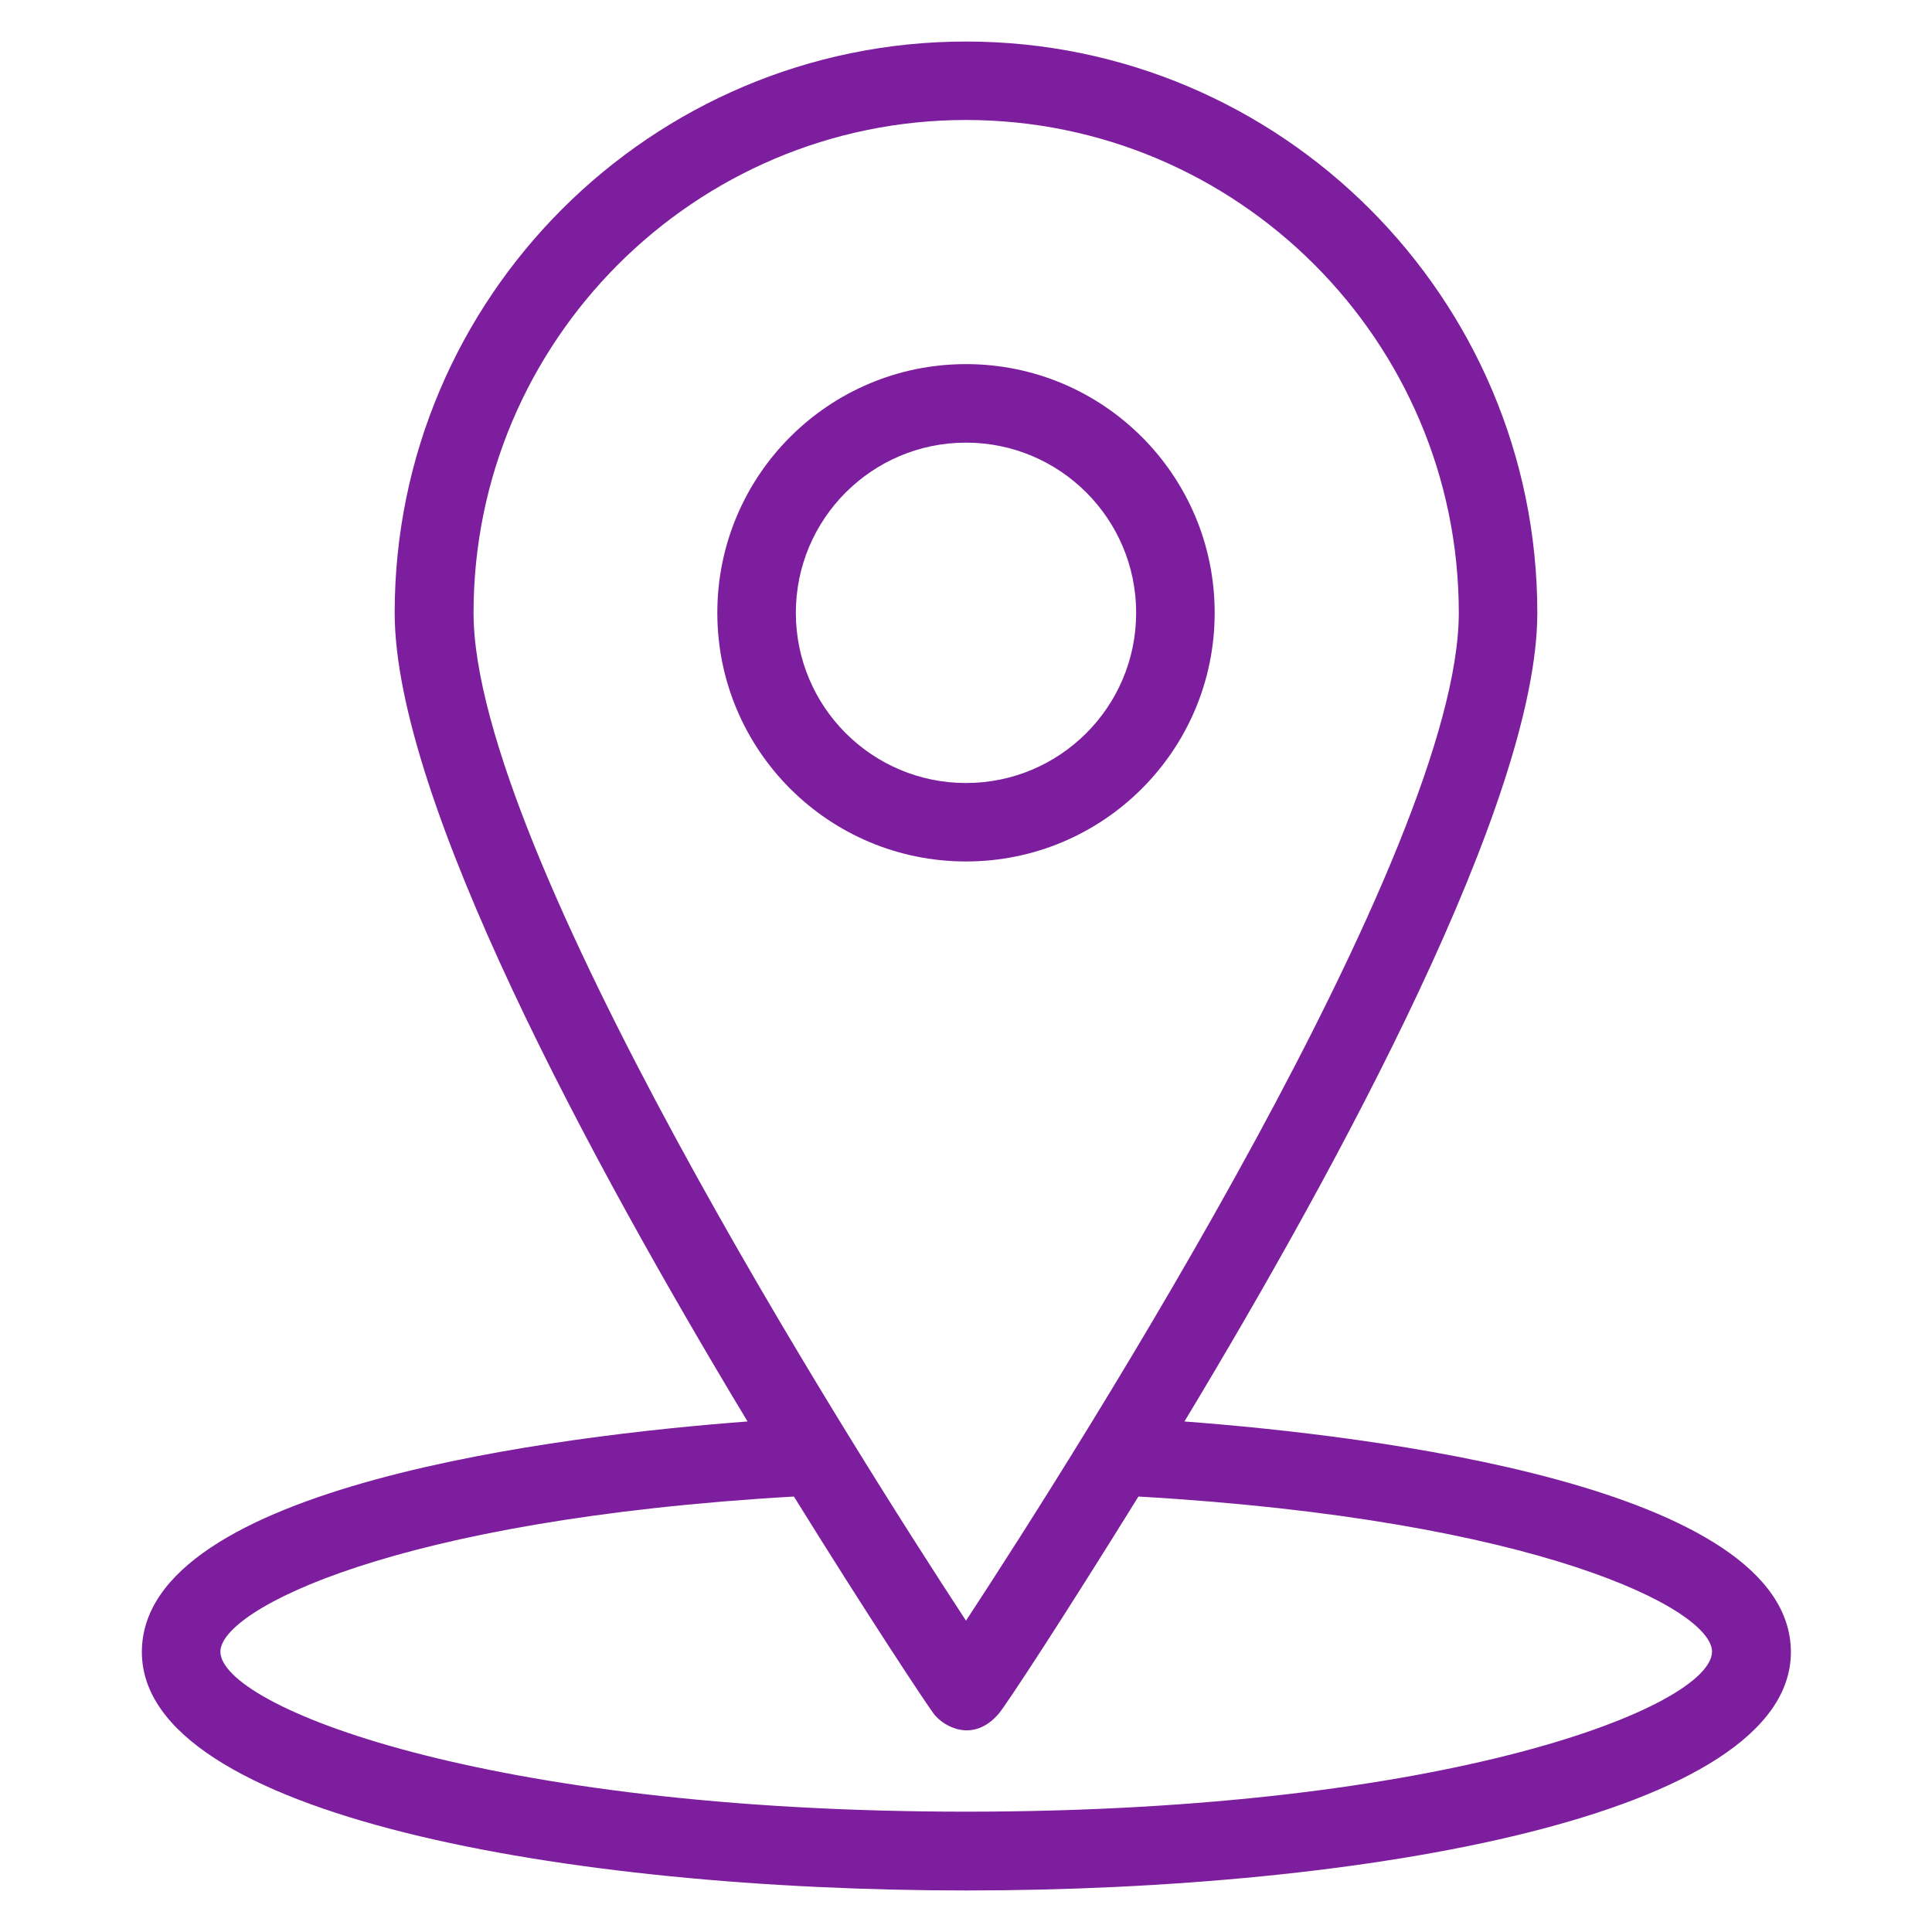 <svg width="28" height="28" viewBox="0 0 28 28" fill="none" xmlns="http://www.w3.org/2000/svg">
<path d="M17.166 20.601C19.425 16.855 22.28 11.588 22.28 8.881C22.28 4.315 18.566 0.602 14 0.602C9.434 0.602 5.72 4.315 5.72 8.881C5.72 11.588 8.575 16.855 10.834 20.601C8.154 20.803 2.056 21.53 2.056 23.942C2.056 26.316 8.247 27.398 14.005 27.398C19.759 27.398 25.955 26.316 25.955 23.942C25.949 21.53 19.846 20.803 17.166 20.601ZM6.863 8.881C6.863 4.944 10.068 1.739 14 1.739C17.938 1.739 21.142 4.944 21.142 8.881C21.142 12.321 15.662 20.951 14 23.488C12.338 20.951 6.863 12.321 6.863 8.881ZM14 26.256C7.005 26.256 3.194 24.724 3.194 23.937C3.194 23.33 5.709 22.023 11.506 21.689C12.595 23.445 13.42 24.686 13.53 24.834C13.677 25.03 14.109 25.266 14.476 24.834C14.591 24.697 15.411 23.445 16.499 21.689C22.296 22.023 24.812 23.324 24.812 23.937C24.806 24.73 20.994 26.256 14 26.256Z" fill="#7D1E9E"/>
<path d="M17.604 8.881C17.604 6.891 15.991 5.277 14 5.277C12.009 5.277 10.396 6.891 10.396 8.881C10.396 10.872 12.009 12.485 14 12.485C15.991 12.485 17.604 10.872 17.604 8.881ZM11.534 8.881C11.534 7.52 12.638 6.415 14 6.415C15.362 6.415 16.466 7.52 16.466 8.881C16.466 10.243 15.362 11.348 14 11.348C12.638 11.348 11.534 10.243 11.534 8.881Z" fill="#7D1E9E"/>
</svg>
